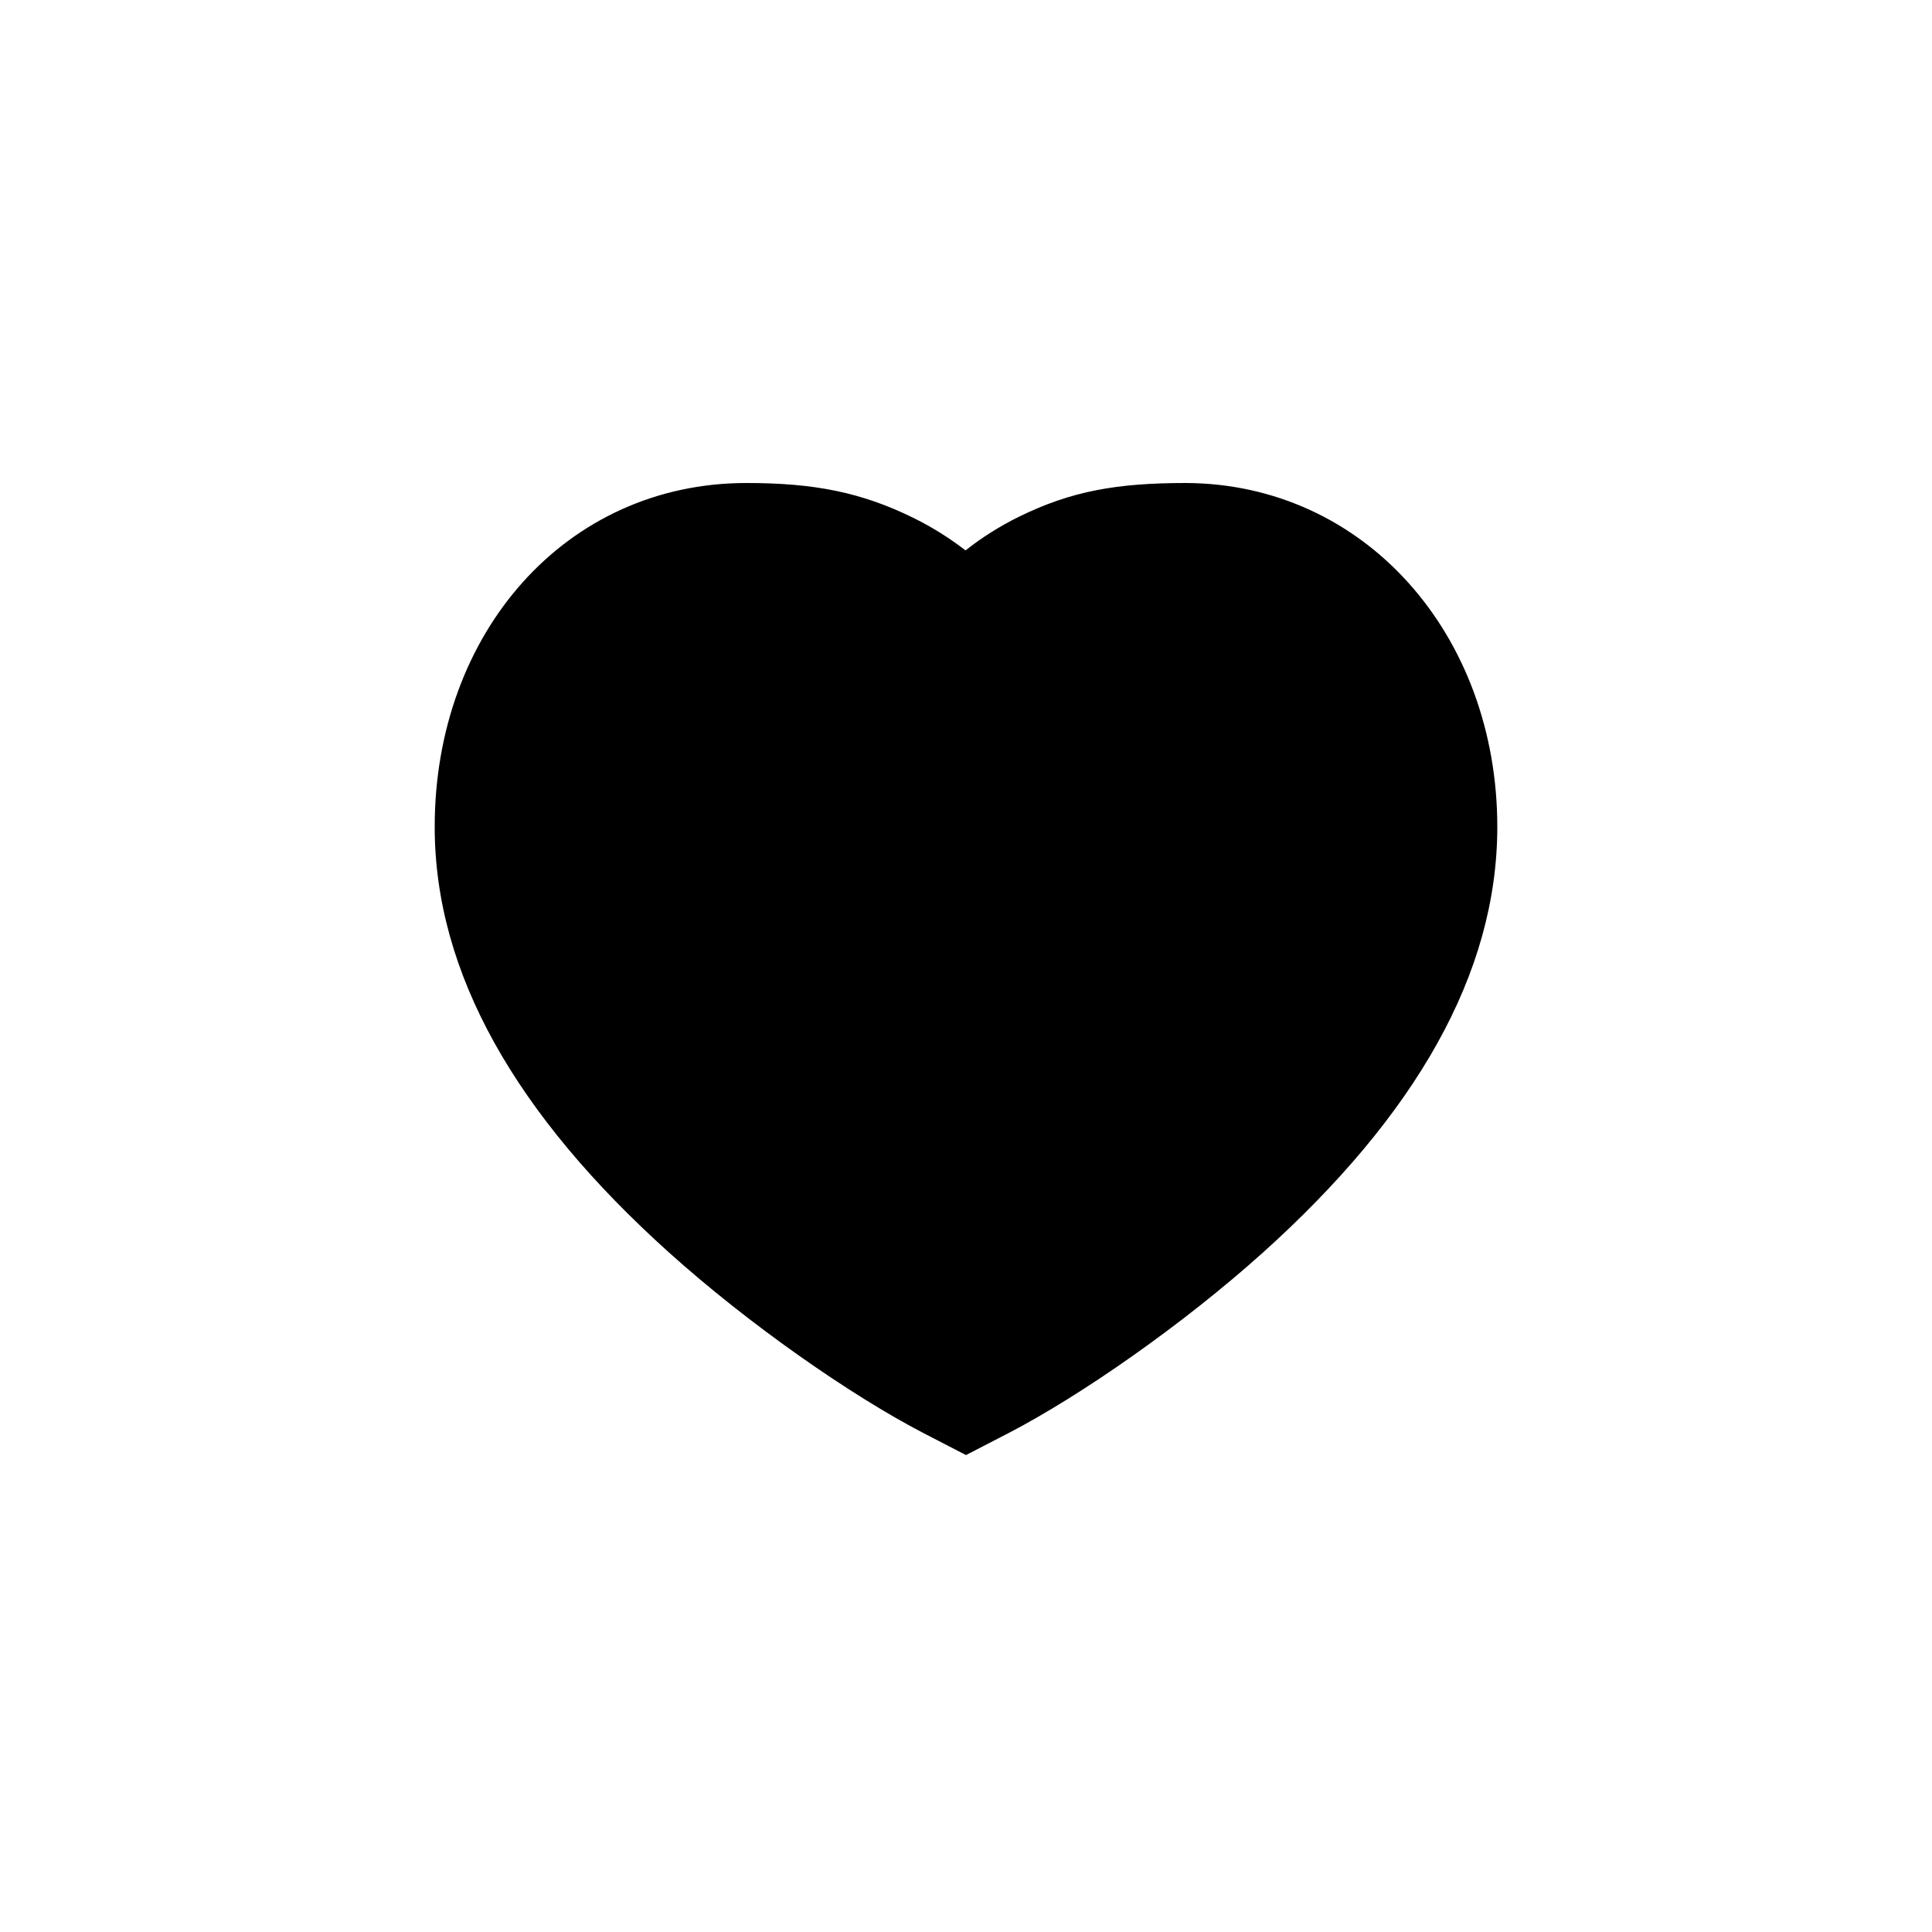 <svg width="36" height="36" viewBox="0 0 36 36" fill="none" xmlns="http://www.w3.org/2000/svg">
<path fill-rule="evenodd" clip-rule="evenodd" d="M18.992 9.626C19.955 9.155 20.795 9 22.098 9C25.432 9.014 27.9 11.826 27.9 15.408C27.9 18.142 26.375 20.783 23.536 23.337C22.046 24.677 20.143 26.004 18.78 26.71L18 27.113L17.22 26.71C15.857 26.004 13.954 24.677 12.464 23.337C9.624 20.783 8.1 18.142 8.1 15.408C8.1 11.788 10.545 9 13.909 9C15.165 9 16.048 9.17 17.03 9.655C17.371 9.824 17.692 10.025 17.991 10.256C18.302 10.011 18.636 9.801 18.992 9.626Z" fill="black"/>
</svg>
